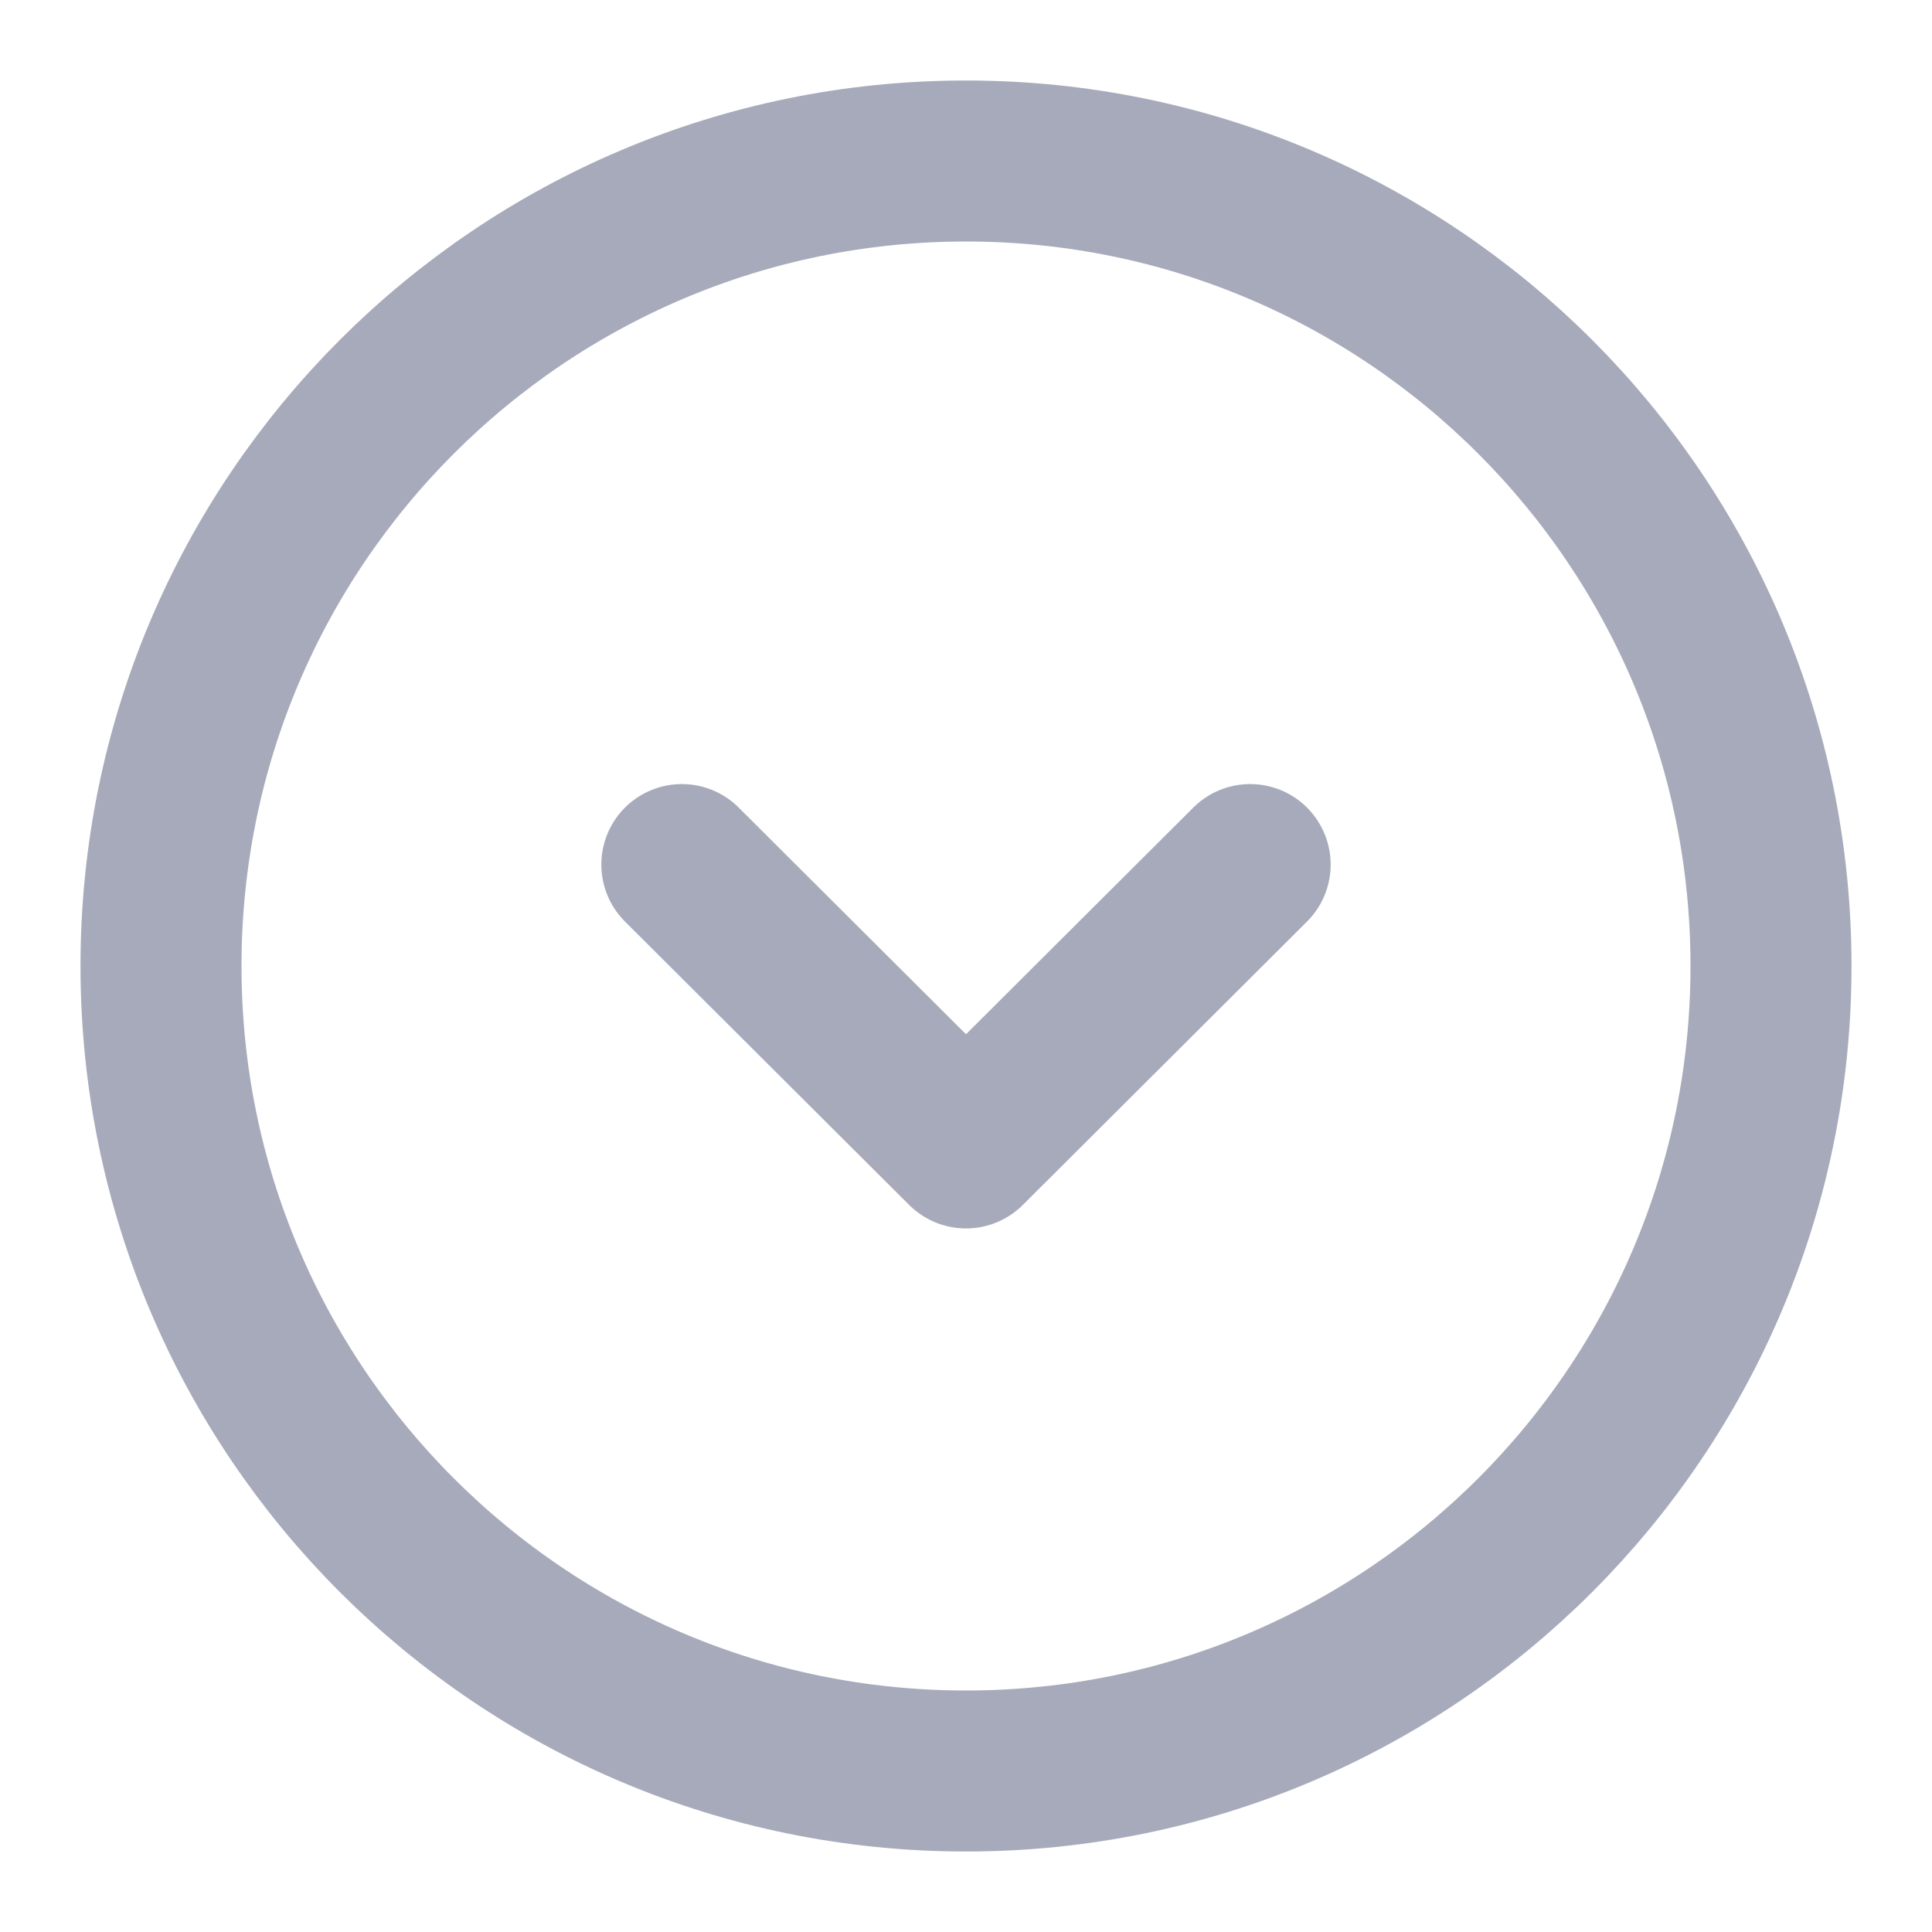 <svg width="12" height="12" viewBox="0 0 12 12" fill="none" xmlns="http://www.w3.org/2000/svg">
<g clip-path="url(#clip0_1_97)">
<path d="M6 11C8.761 11 11 8.761 11 6C11 3.239 8.761 1 6 1C3.239 1 1 3.239 1 6C1 8.761 3.239 11 6 11Z" stroke="#A7AABA" stroke-miterlimit="10" stroke-linecap="round" stroke-linejoin="round"/>
<path d="M4.235 5.37L6 7.13L7.765 5.37" stroke="#A7AABA" stroke-linecap="round" stroke-linejoin="round"/>
</g>
<defs>
<clipPath id="clip0_1_97">
<rect width="12" height="12" fill="white"/>
</clipPath>
</defs>
</svg>
